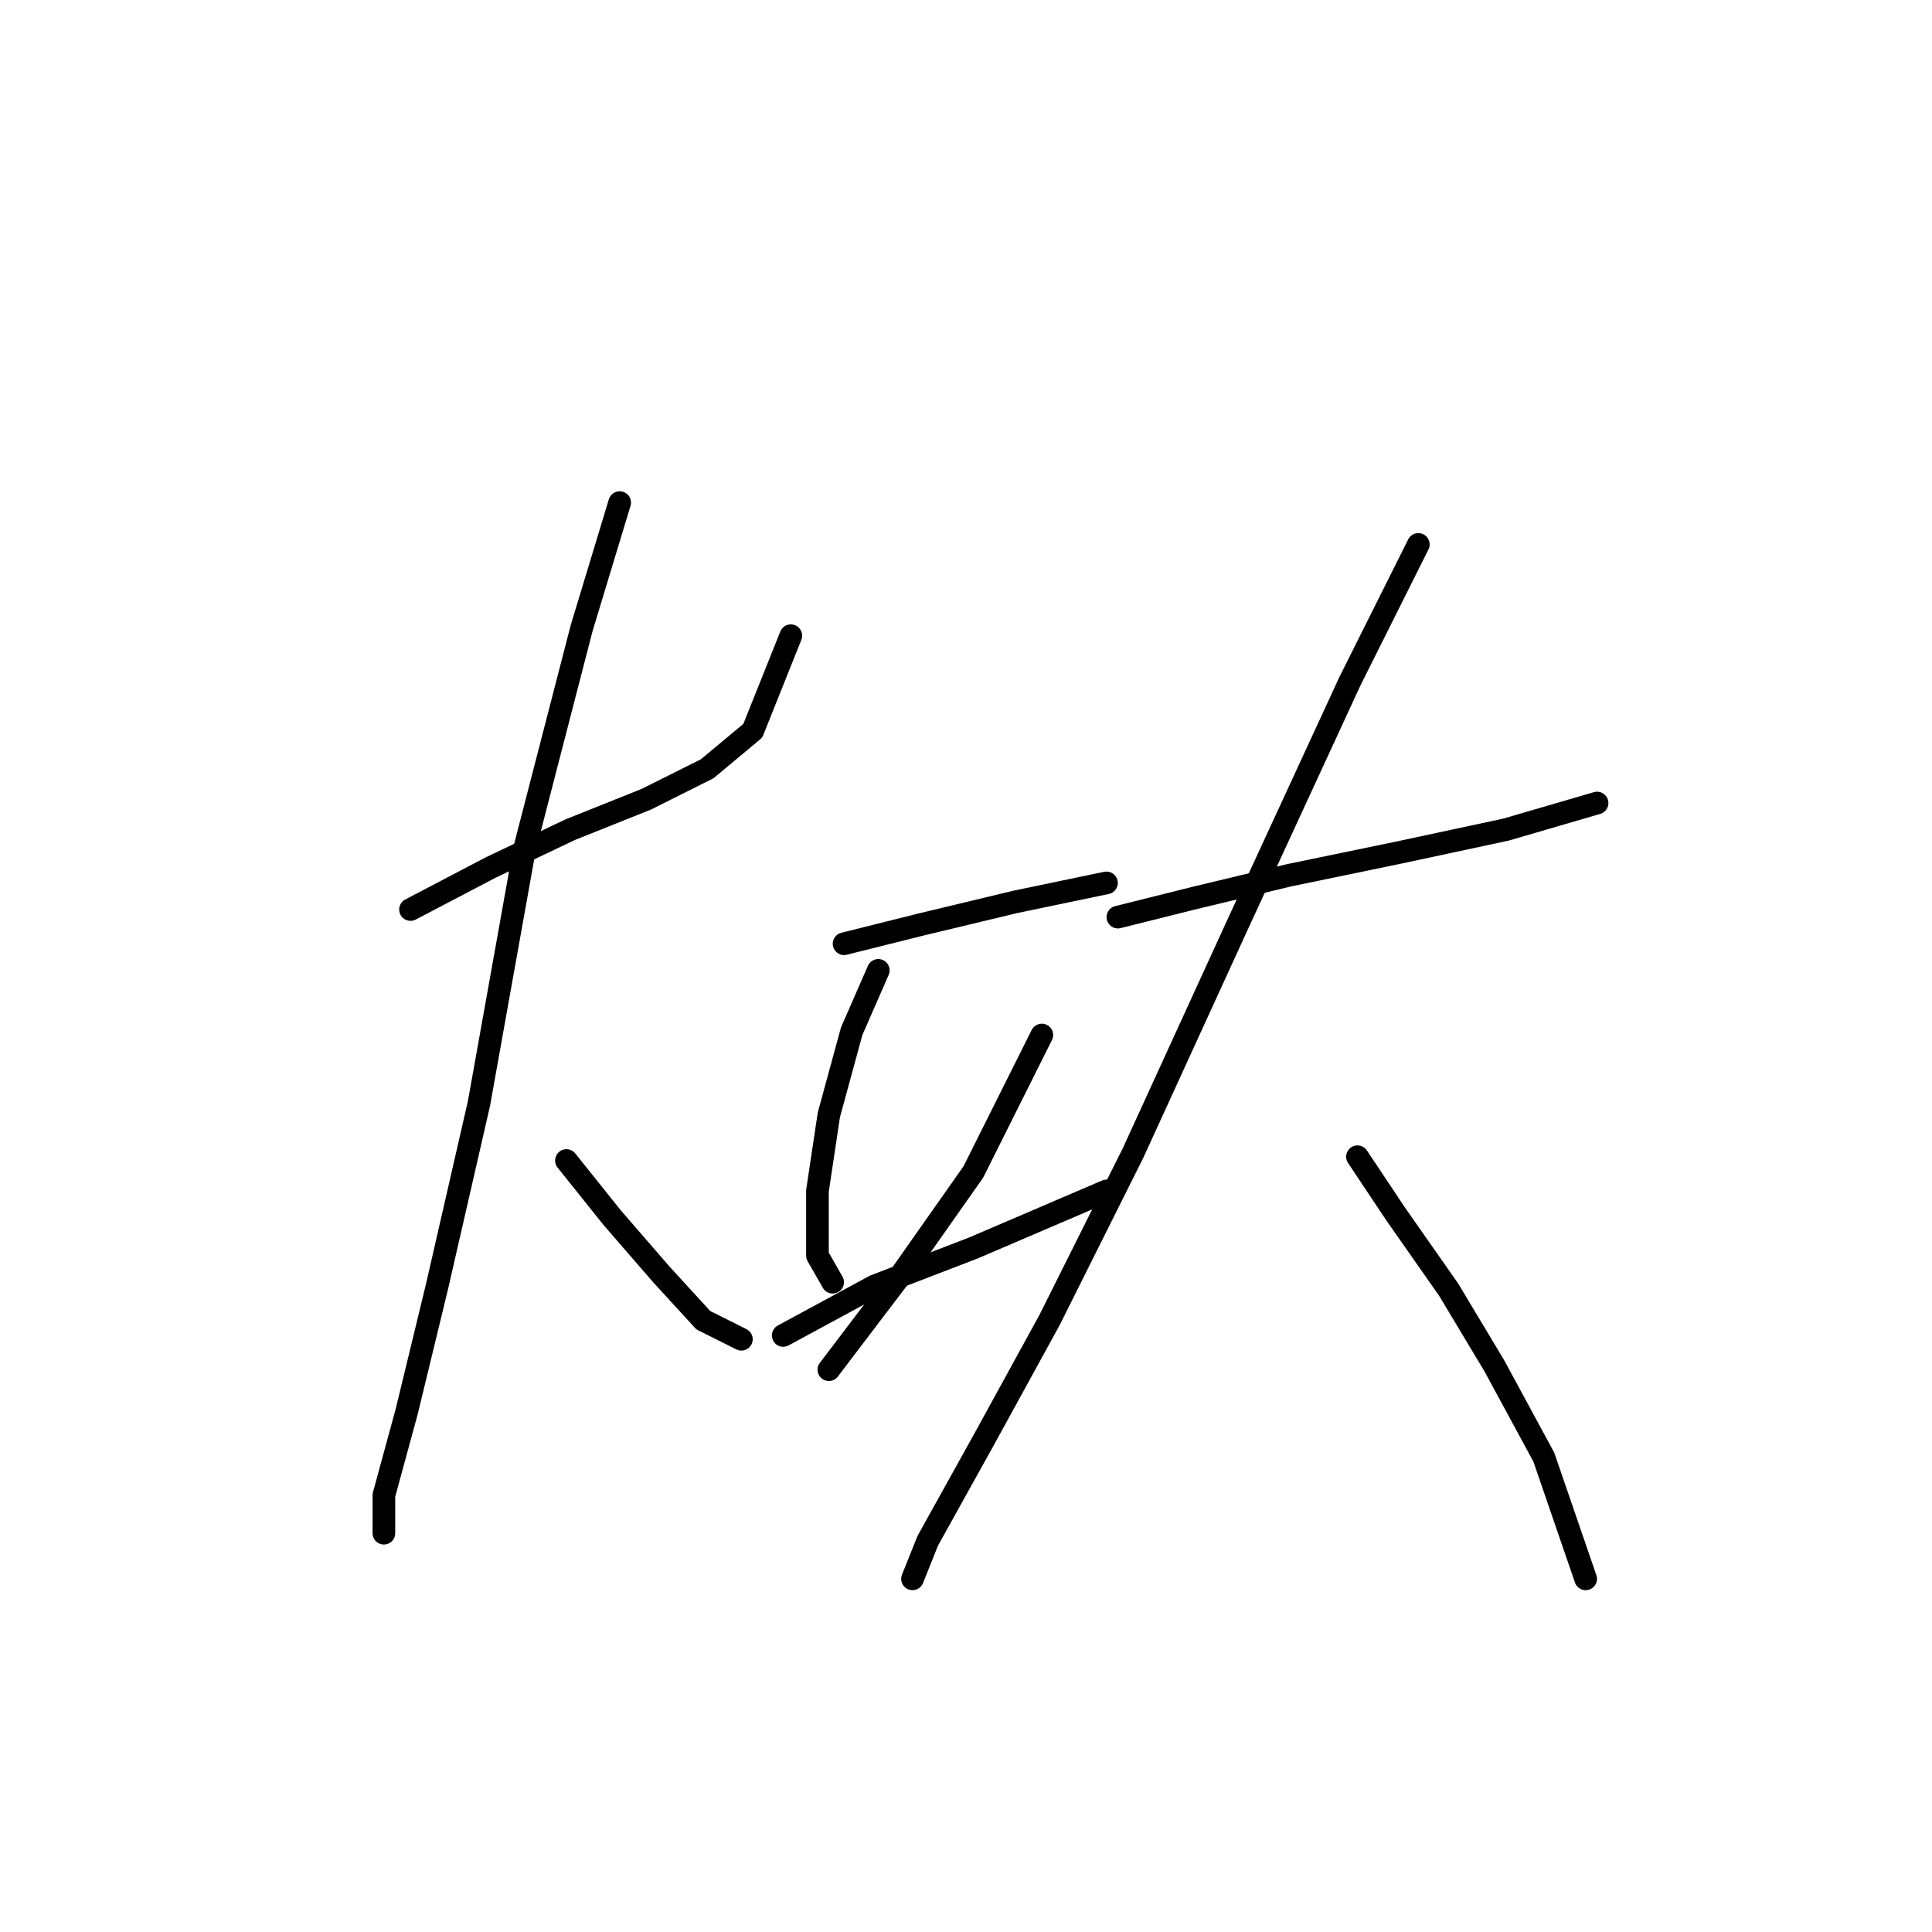 <?xml version="1.0" standalone="no"?>
    <svg width="256" height="256" xmlns="http://www.w3.org/2000/svg" version="1.1">
    <polyline stroke="black" stroke-width="3" stroke-linecap="round" fill="transparent" stroke-linejoin="round" points="54.395 120.515 64.978 114.972 75.56 109.933 85.639 105.902 93.701 101.87 99.748 96.831 104.788 84.233 104.788 84.233 " />
        <polyline stroke="black" stroke-width="3" stroke-linecap="round" fill="transparent" stroke-linejoin="round" points="82.111 66.595 77.072 83.225 69.513 112.453 63.466 146.216 57.923 170.404 53.891 187.034 50.868 198.12 50.868 203.159 50.868 203.159 " />
        <polyline stroke="black" stroke-width="3" stroke-linecap="round" fill="transparent" stroke-linejoin="round" points="75.056 153.775 81.103 161.333 87.654 168.892 93.197 174.939 98.237 177.459 98.237 177.459 " />
        <polyline stroke="black" stroke-width="3" stroke-linecap="round" fill="transparent" stroke-linejoin="round" points="111.843 125.051 121.921 122.531 134.519 119.508 146.614 116.988 146.614 116.988 " />
        <polyline stroke="black" stroke-width="3" stroke-linecap="round" fill="transparent" stroke-linejoin="round" points="116.378 128.578 112.851 136.641 109.827 147.727 108.315 157.806 108.315 166.373 110.331 169.9 110.331 169.9 " />
        <polyline stroke="black" stroke-width="3" stroke-linecap="round" fill="transparent" stroke-linejoin="round" points="138.047 137.145 128.976 155.286 119.402 168.892 109.827 181.491 109.827 181.491 " />
        <polyline stroke="black" stroke-width="3" stroke-linecap="round" fill="transparent" stroke-linejoin="round" points="103.78 176.955 115.874 170.404 128.976 165.365 146.614 157.806 146.614 157.806 " />
        <polyline stroke="black" stroke-width="3" stroke-linecap="round" fill="transparent" stroke-linejoin="round" points="148.125 121.523 158.204 119.004 170.802 115.98 185.416 112.957 199.526 109.933 211.62 106.406 211.62 106.406 " />
        <polyline stroke="black" stroke-width="3" stroke-linecap="round" fill="transparent" stroke-linejoin="round" points="187.936 72.139 178.865 90.28 163.747 123.035 150.141 152.767 139.055 174.939 130.488 190.561 122.929 204.167 120.913 209.206 120.913 209.206 " />
        <polyline stroke="black" stroke-width="3" stroke-linecap="round" fill="transparent" stroke-linejoin="round" points="179.873 153.271 184.912 160.83 191.967 170.908 198.014 180.987 204.565 193.081 210.108 209.206 210.108 209.206 " />
        </svg>